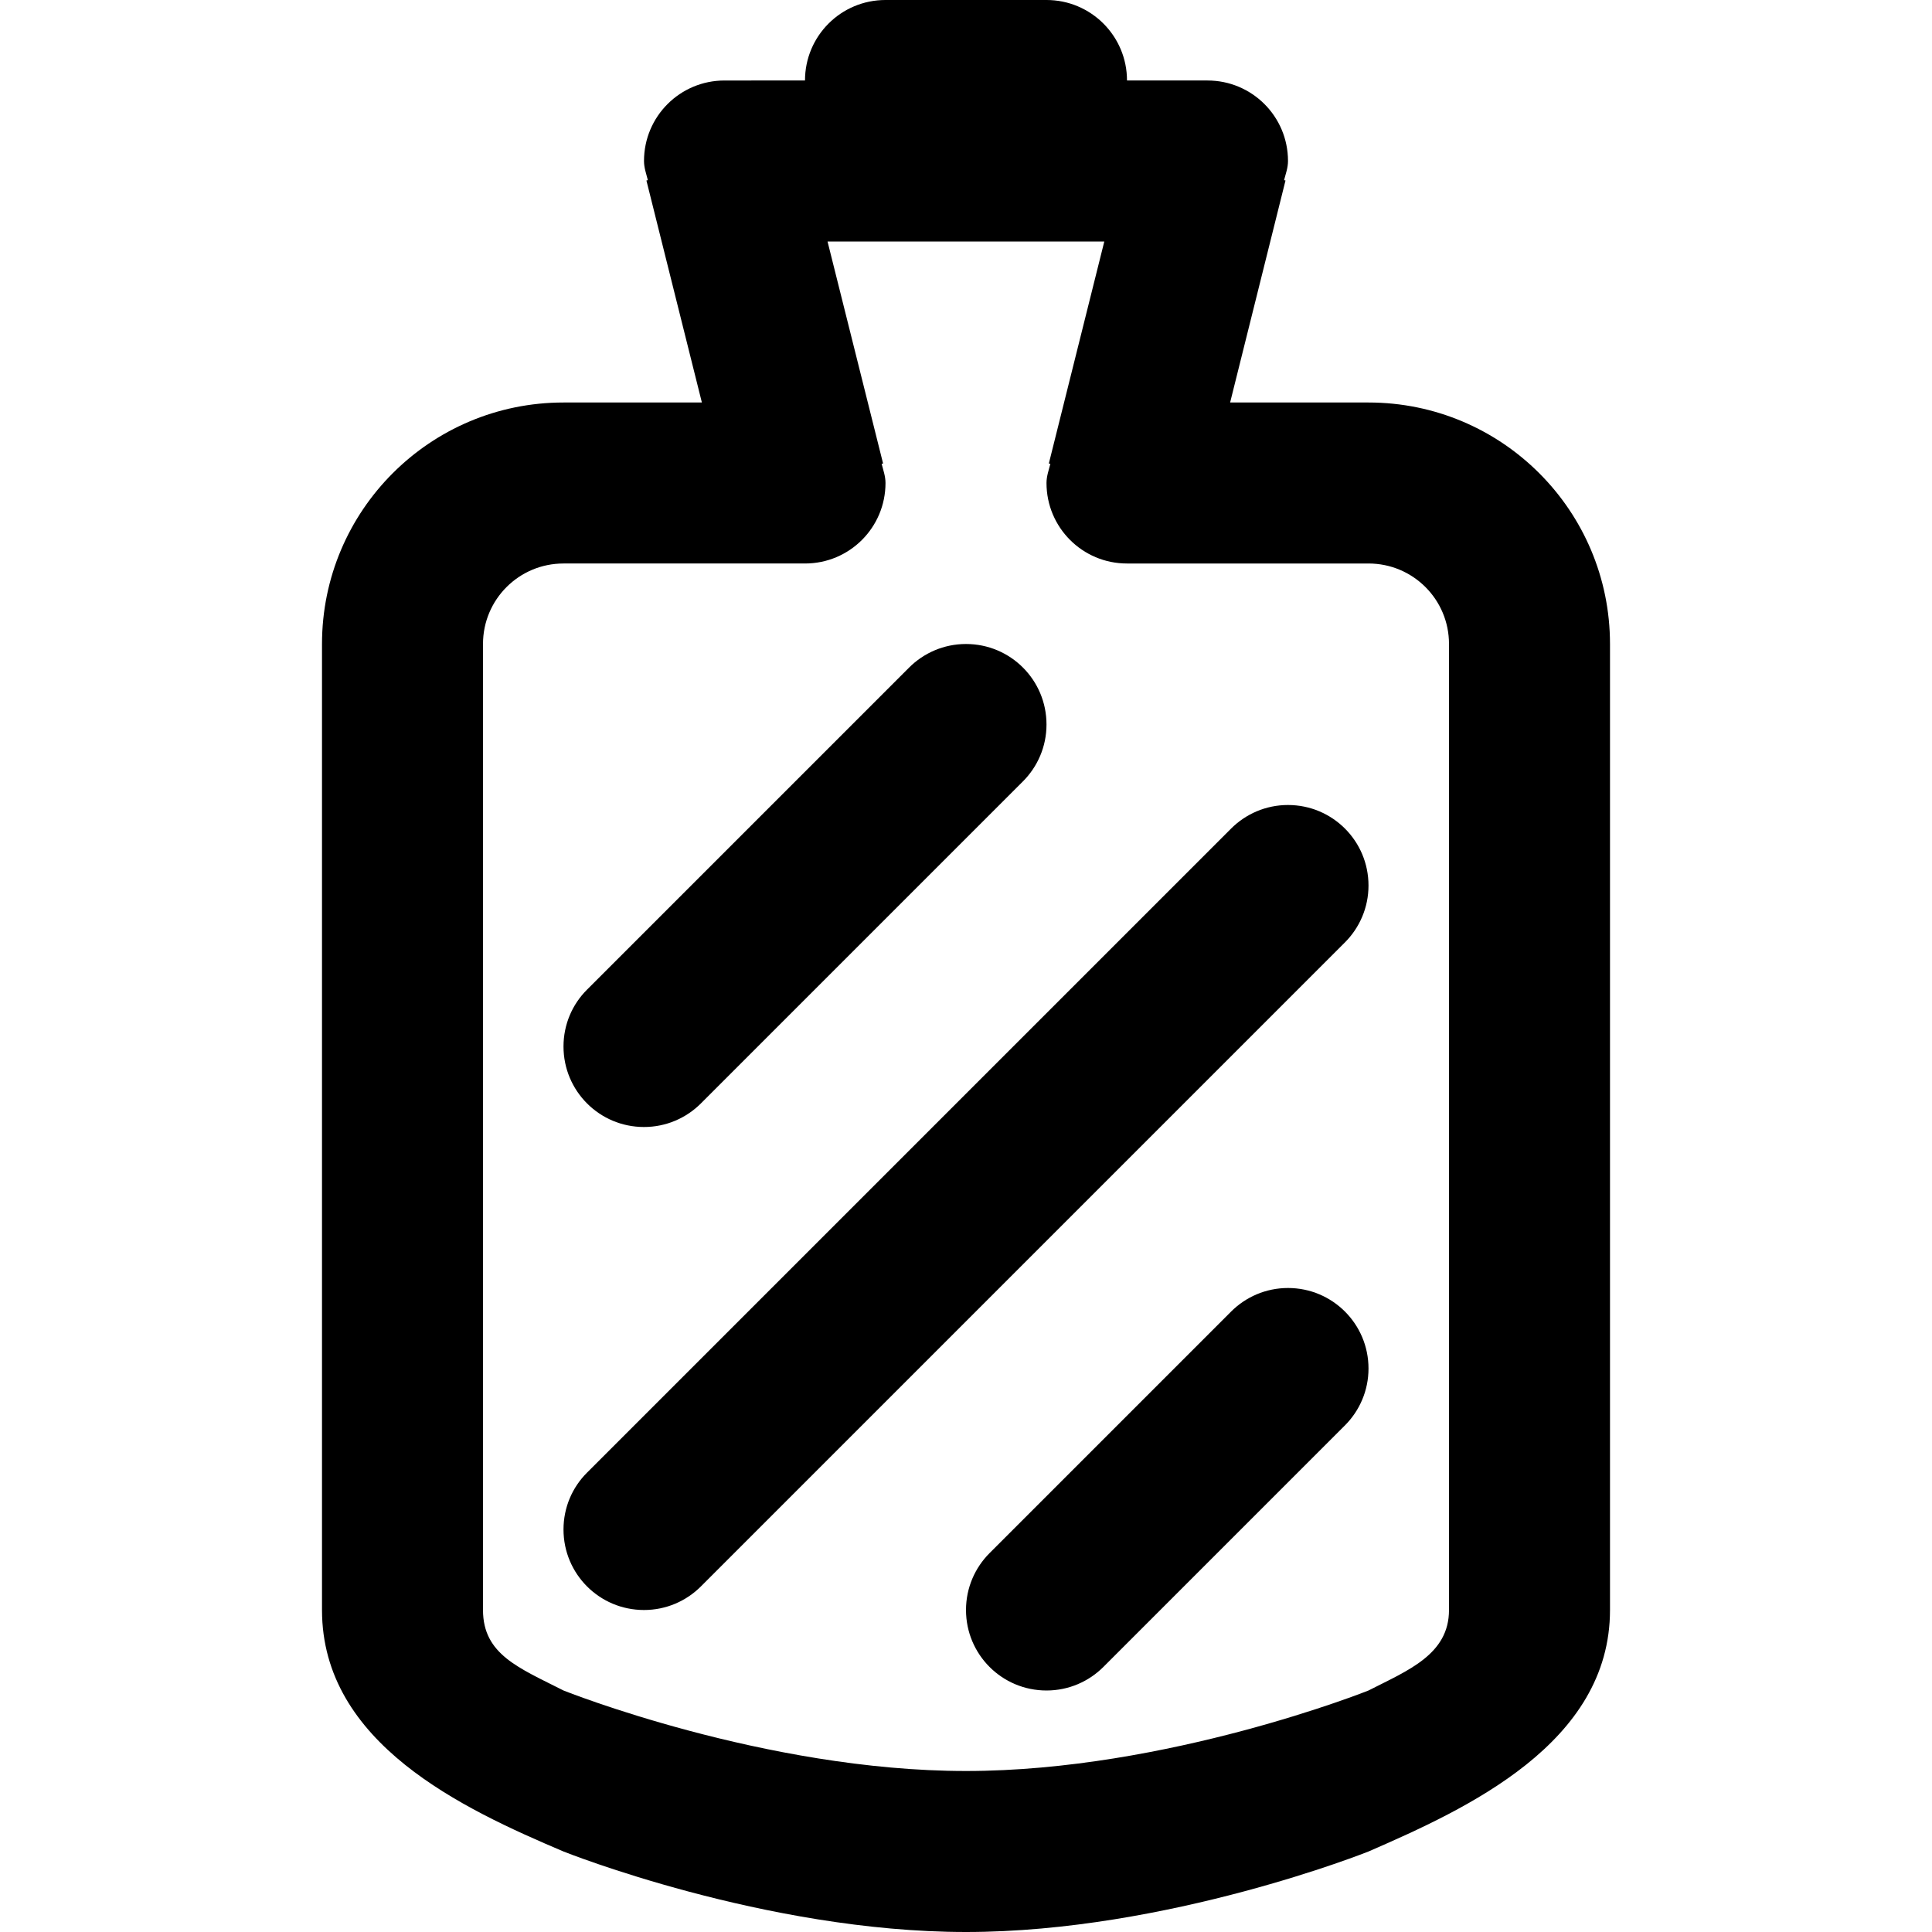 <svg viewBox="0 0 24 24" fill="currentColor"><path d="M8 14c.276 0 .526-.112.707-.293l4-4C12.888 9.526 13 9.276 13 9c0-.553-.447-1-1-1-.276 0-.526.112-.707.293l-4 4C7.111 12.474 7 12.724 7 13c0 .553.447 1 1 1zm9-9h-1.719l.688-2.758-.018-.004C15.972 2.159 16 2.084 16 2c0-.553-.447-1-1-1h-1c0-.553-.448-1-1-1h-2c-.553 0-1 .447-1 1H9c-.553 0-1 .447-1 1 0 .084.028.159.048.238l-.018.004L8.719 5H7C5.343 5 4 6.343 4 8v12c0 1.657 1.749 2.469 3 3 0 0 2.5 1 5 1s5-1 5-1c1.22-.531 3-1.343 3-3V8c0-1.657-1.343-3-3-3zm1 15c0 .553-.51.75-1 1 0 0-2.5 1-5 1s-5-1-5-1c-.553-.281-1-.447-1-1V8c0-.553.447-1 1-1h3c.553 0 1-.447 1-1 0-.084-.028-.16-.048-.238l.018-.004L10.28 3h3.438l-.689 2.758.019.004C13.028 5.84 13 5.916 13 6c0 .553.447 1 1 1h3c.553 0 1 .447 1 1v12zm-2-4c-.276 0-.526.112-.707.293l-3 3c-.181.181-.293.431-.293.707 0 .553.447 1 1 1 .276 0 .526-.112.707-.293l3-3c.181-.181.293-.431.293-.707 0-.553-.447-1-1-1zm0-6c-.276 0-.526.112-.707.293l-8 8C7.111 18.474 7 18.724 7 19c0 .553.447 1 1 1 .276 0 .526-.112.707-.293l8-8c.181-.181.293-.431.293-.707 0-.553-.447-1-1-1z"/></svg>
